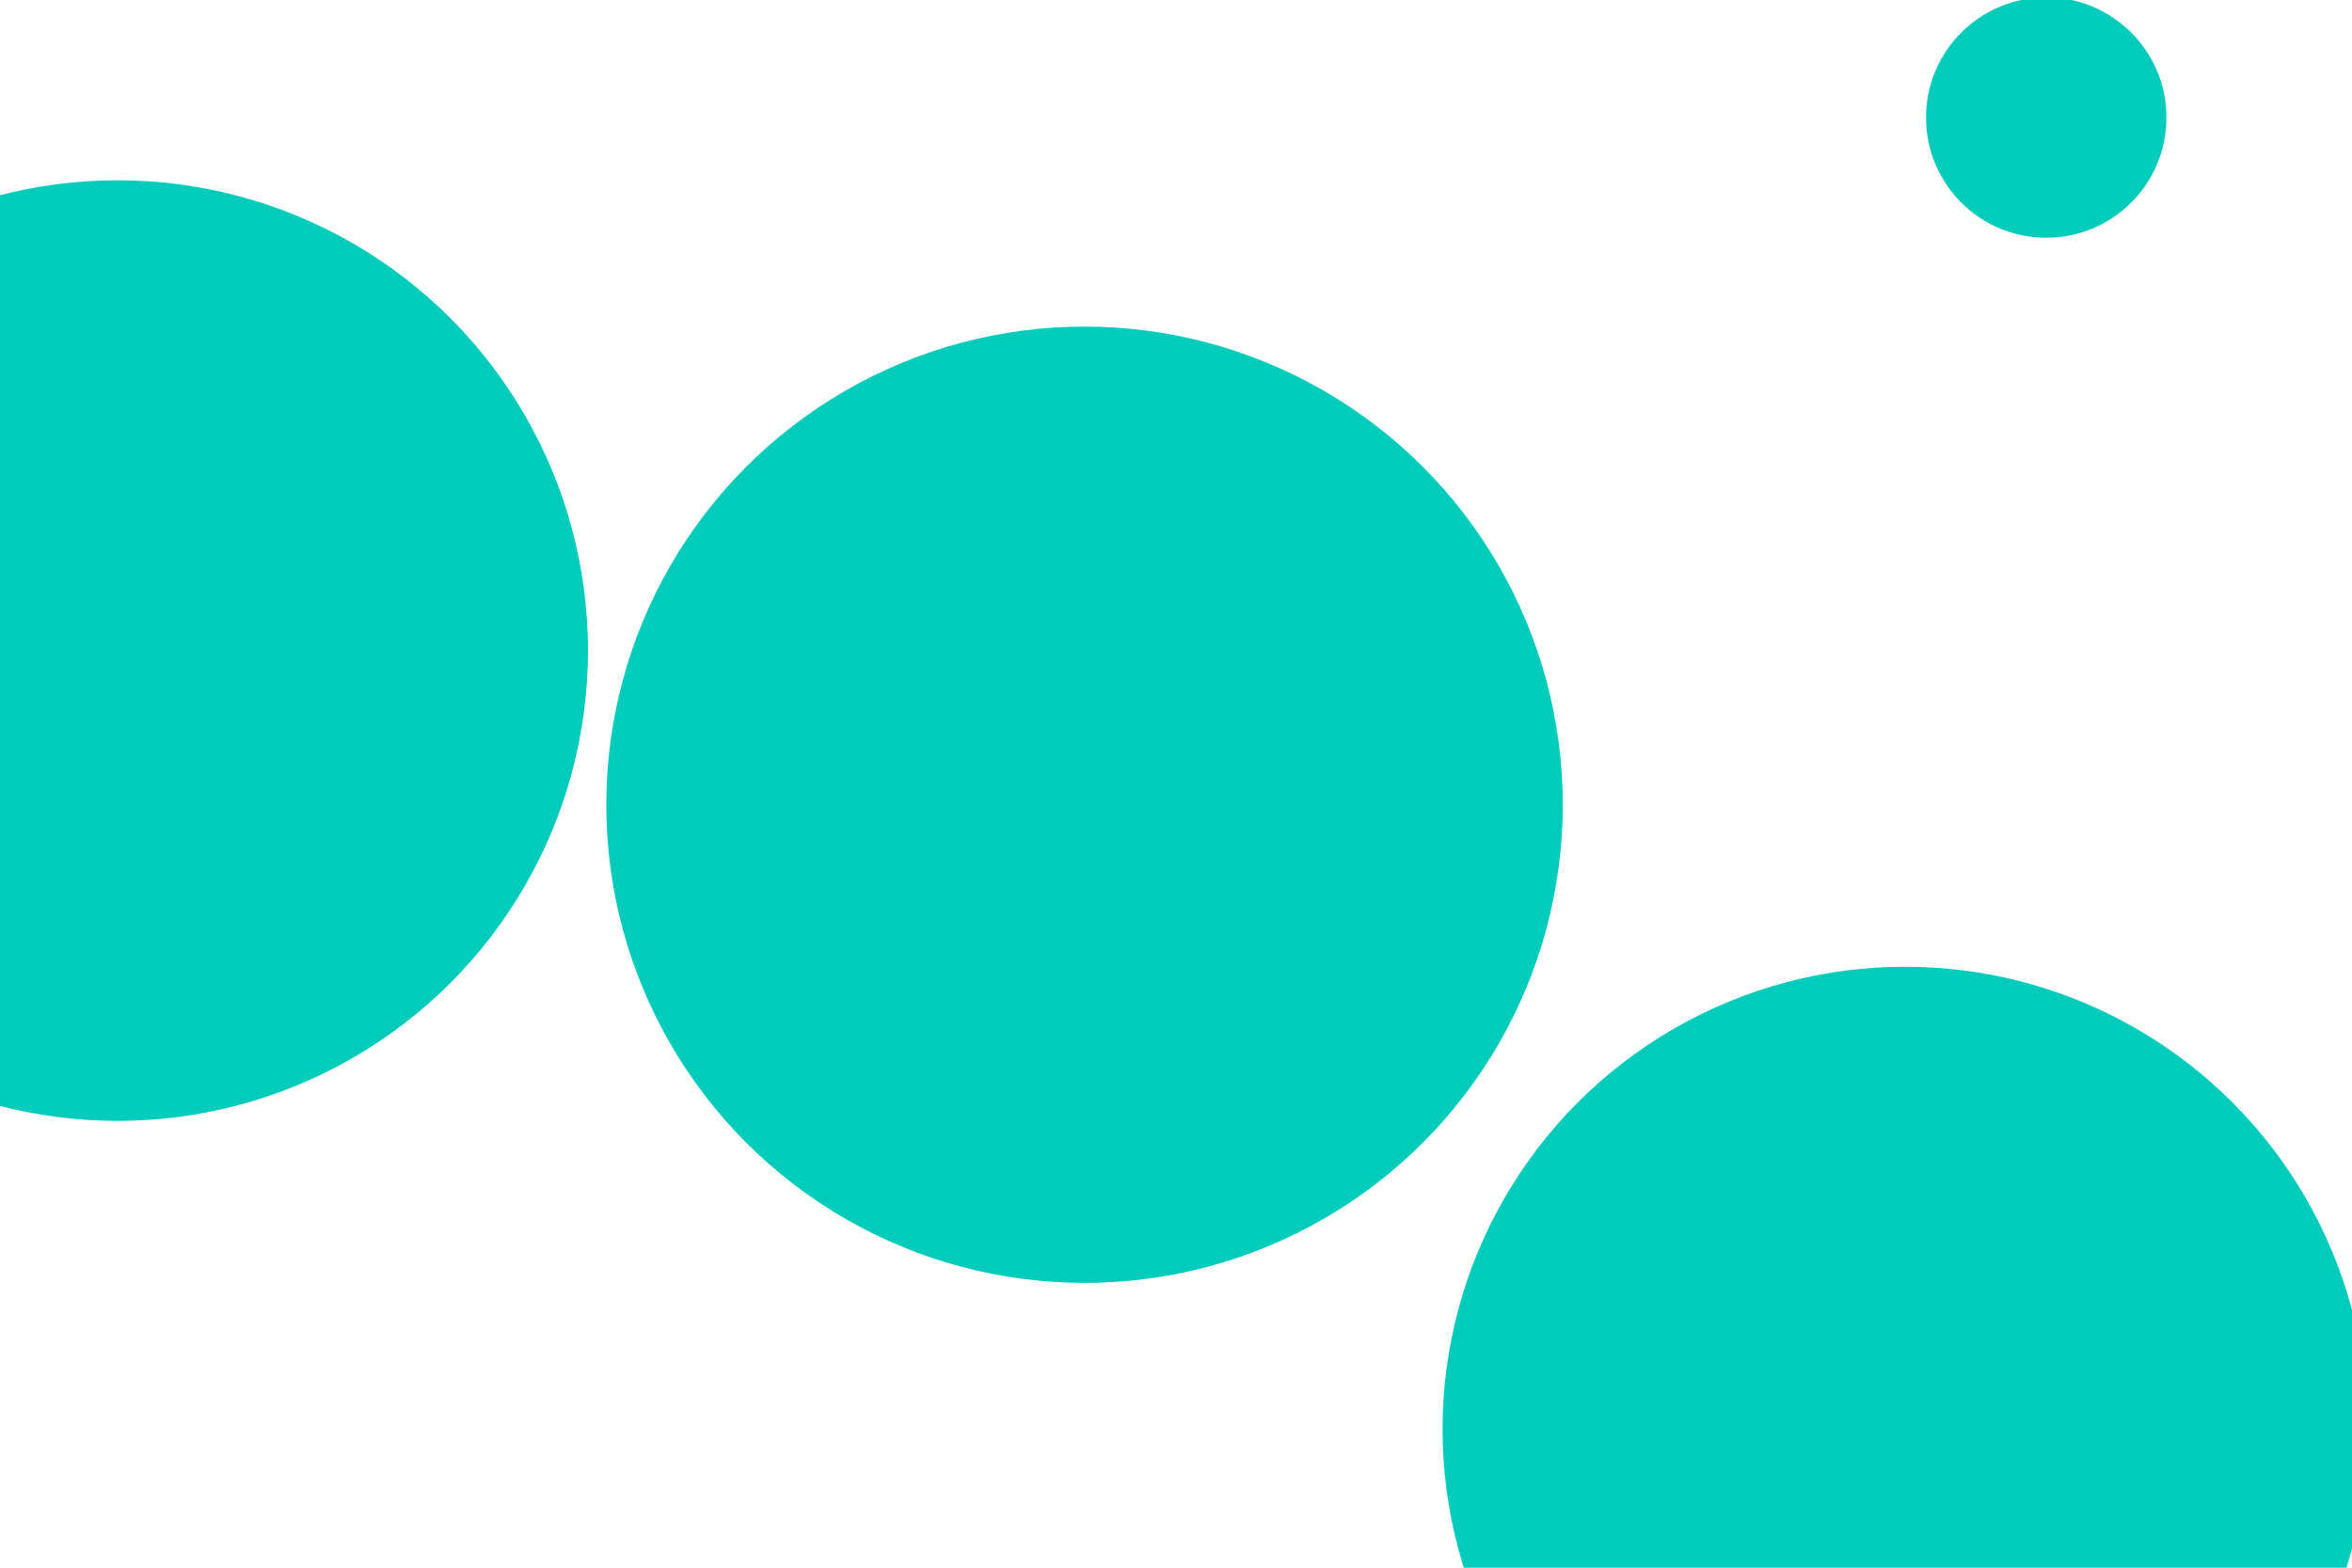 <svg id="visual" viewBox="0 0 900 600" width="900" height="600" xmlns="http://www.w3.org/2000/svg" xmlns:xlink="http://www.w3.org/1999/xlink" version="1.1"><rect x="0" y="0" width="900" height="600" fill="#ffffff"></rect><g fill="#00ccbc"><circle r="183" cx="415" cy="308"></circle><circle r="46" cx="783" cy="45"></circle><circle r="180" cx="45" cy="249"></circle><circle r="177" cx="729" cy="547"></circle></g></svg>